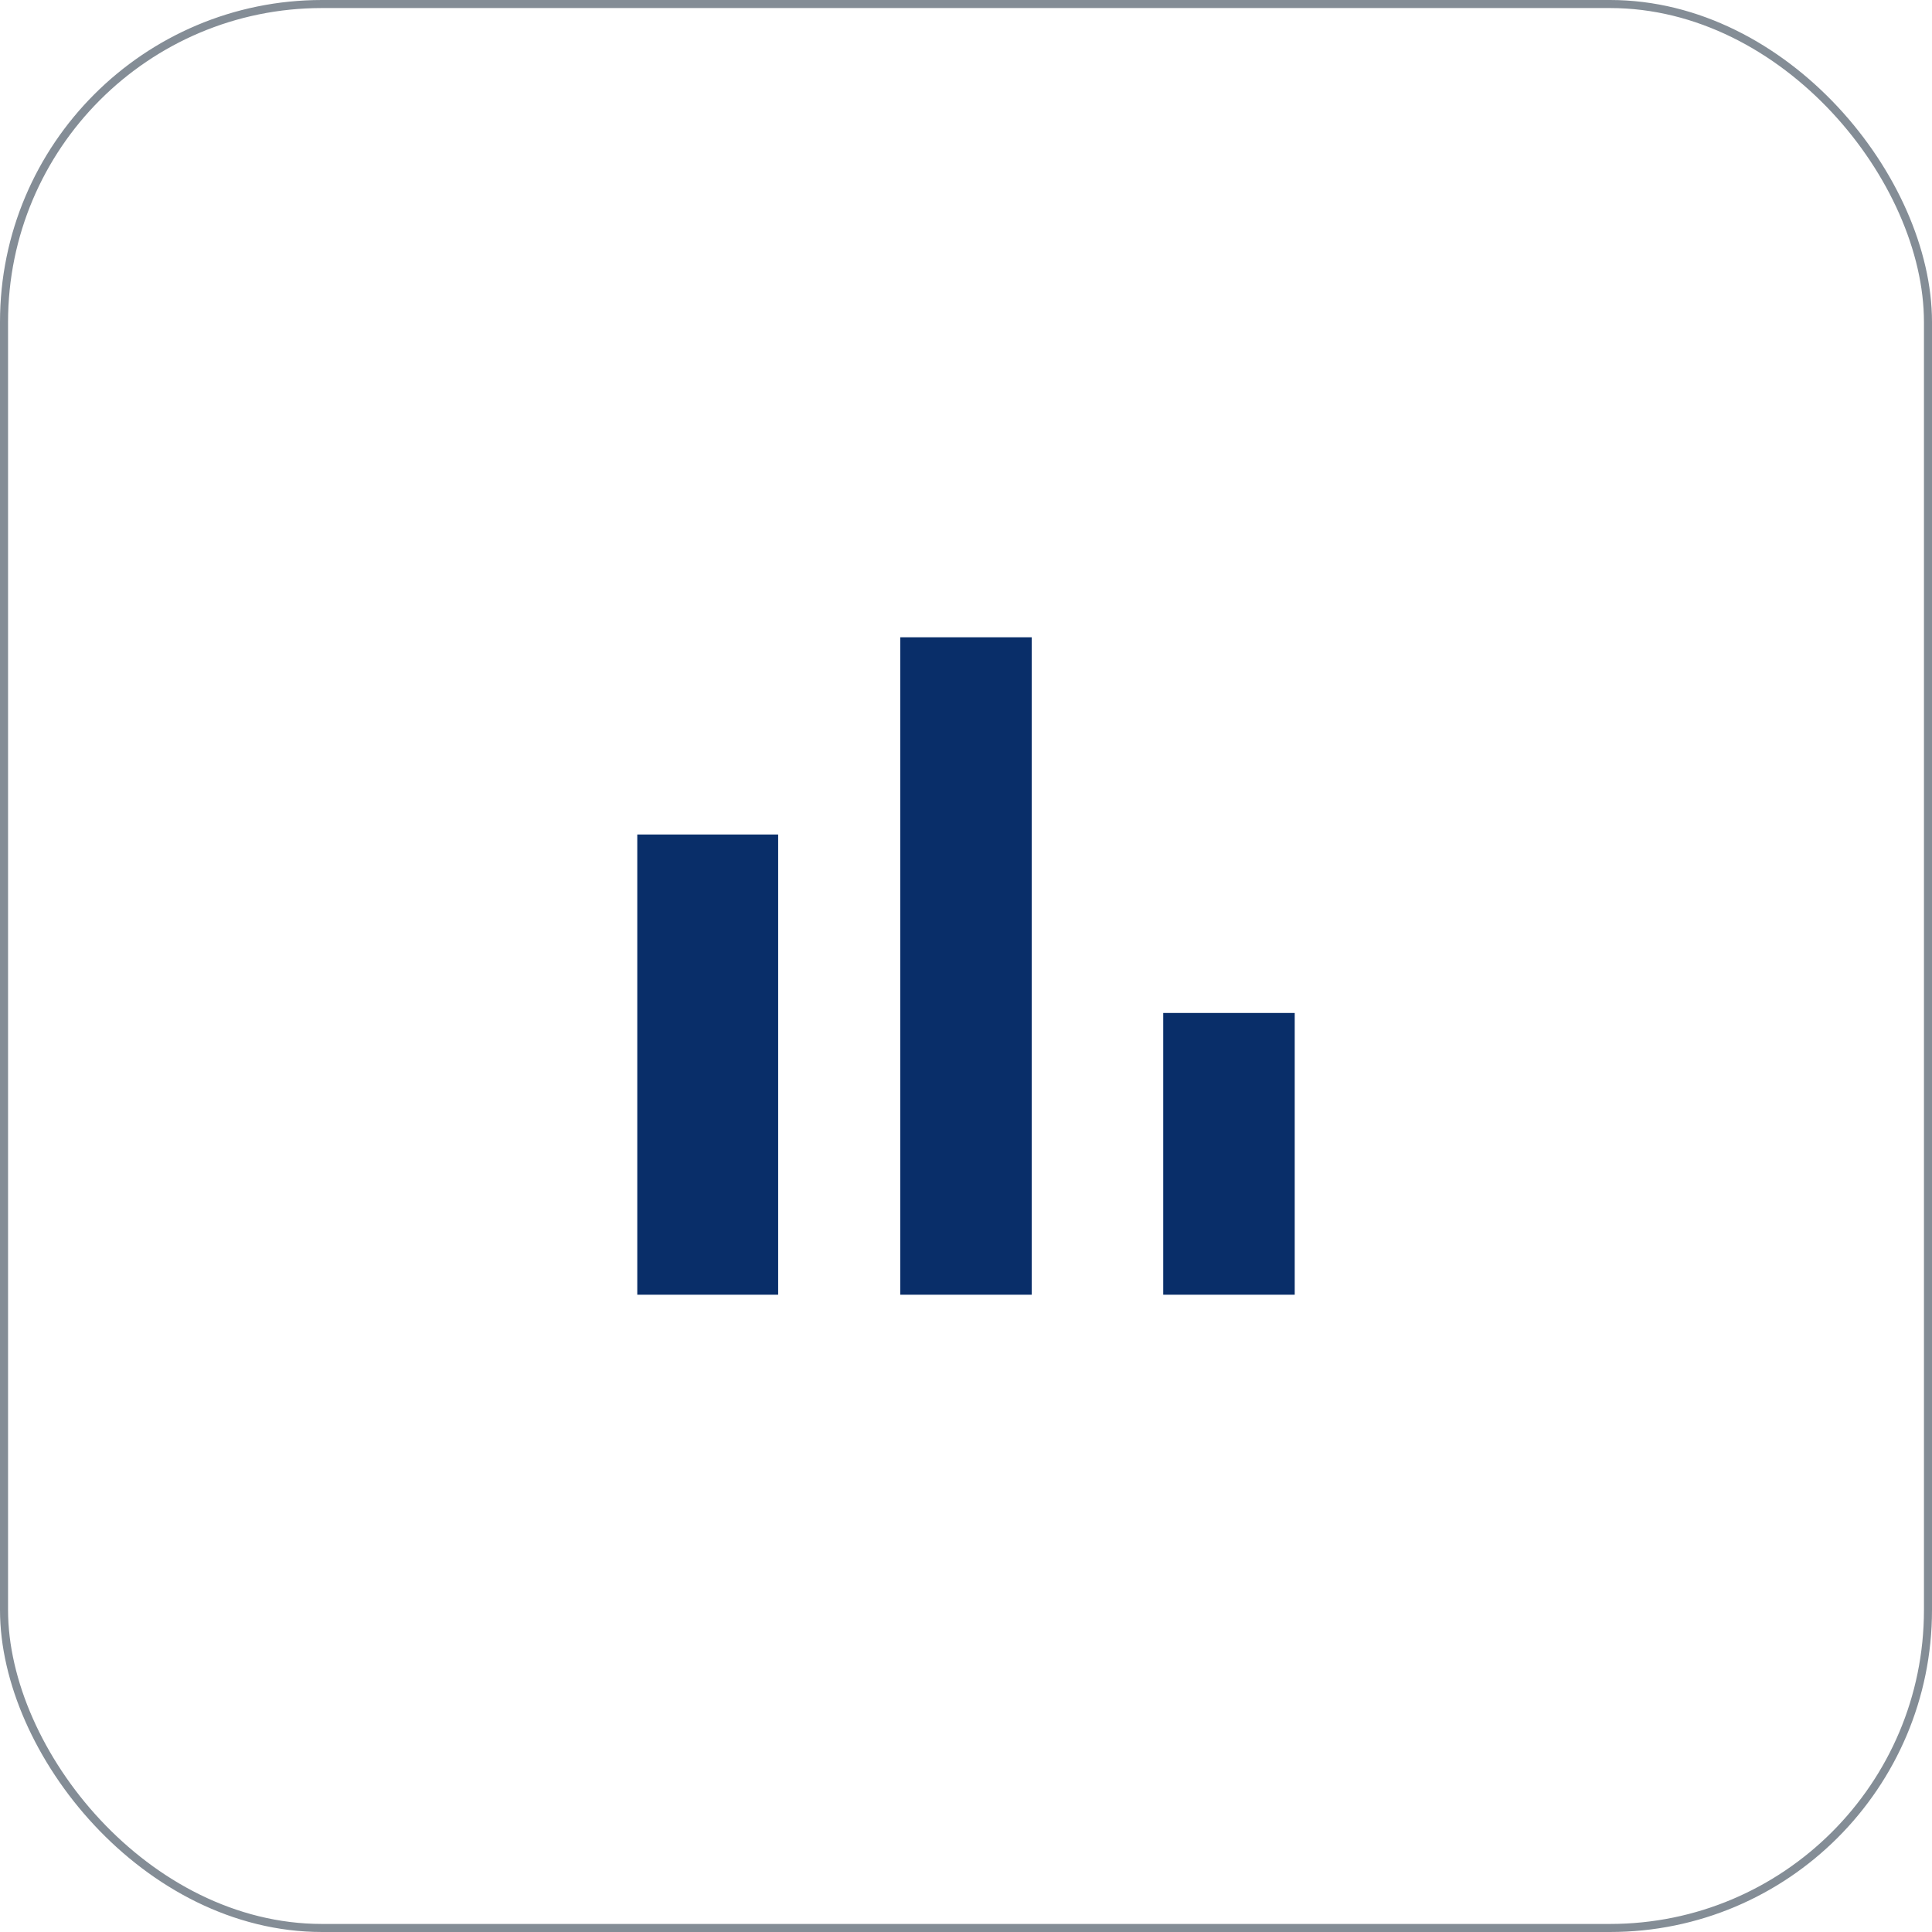<svg width="48" height="48" viewBox="0 0 48 48" fill="none" xmlns="http://www.w3.org/2000/svg">
<path d="M15.833 20.733H19.333V32.167H15.833V20.733ZM22.367 15.833H25.633V32.167H22.367V15.833ZM28.9 25.167H32.167V32.167H28.9V25.167Z" fill="#092E69"/>
<rect x="0.1" y="0.1" width="47.8" height="47.8" rx="7.9" stroke="#848D96" stroke-width="0.2"/>
</svg>
